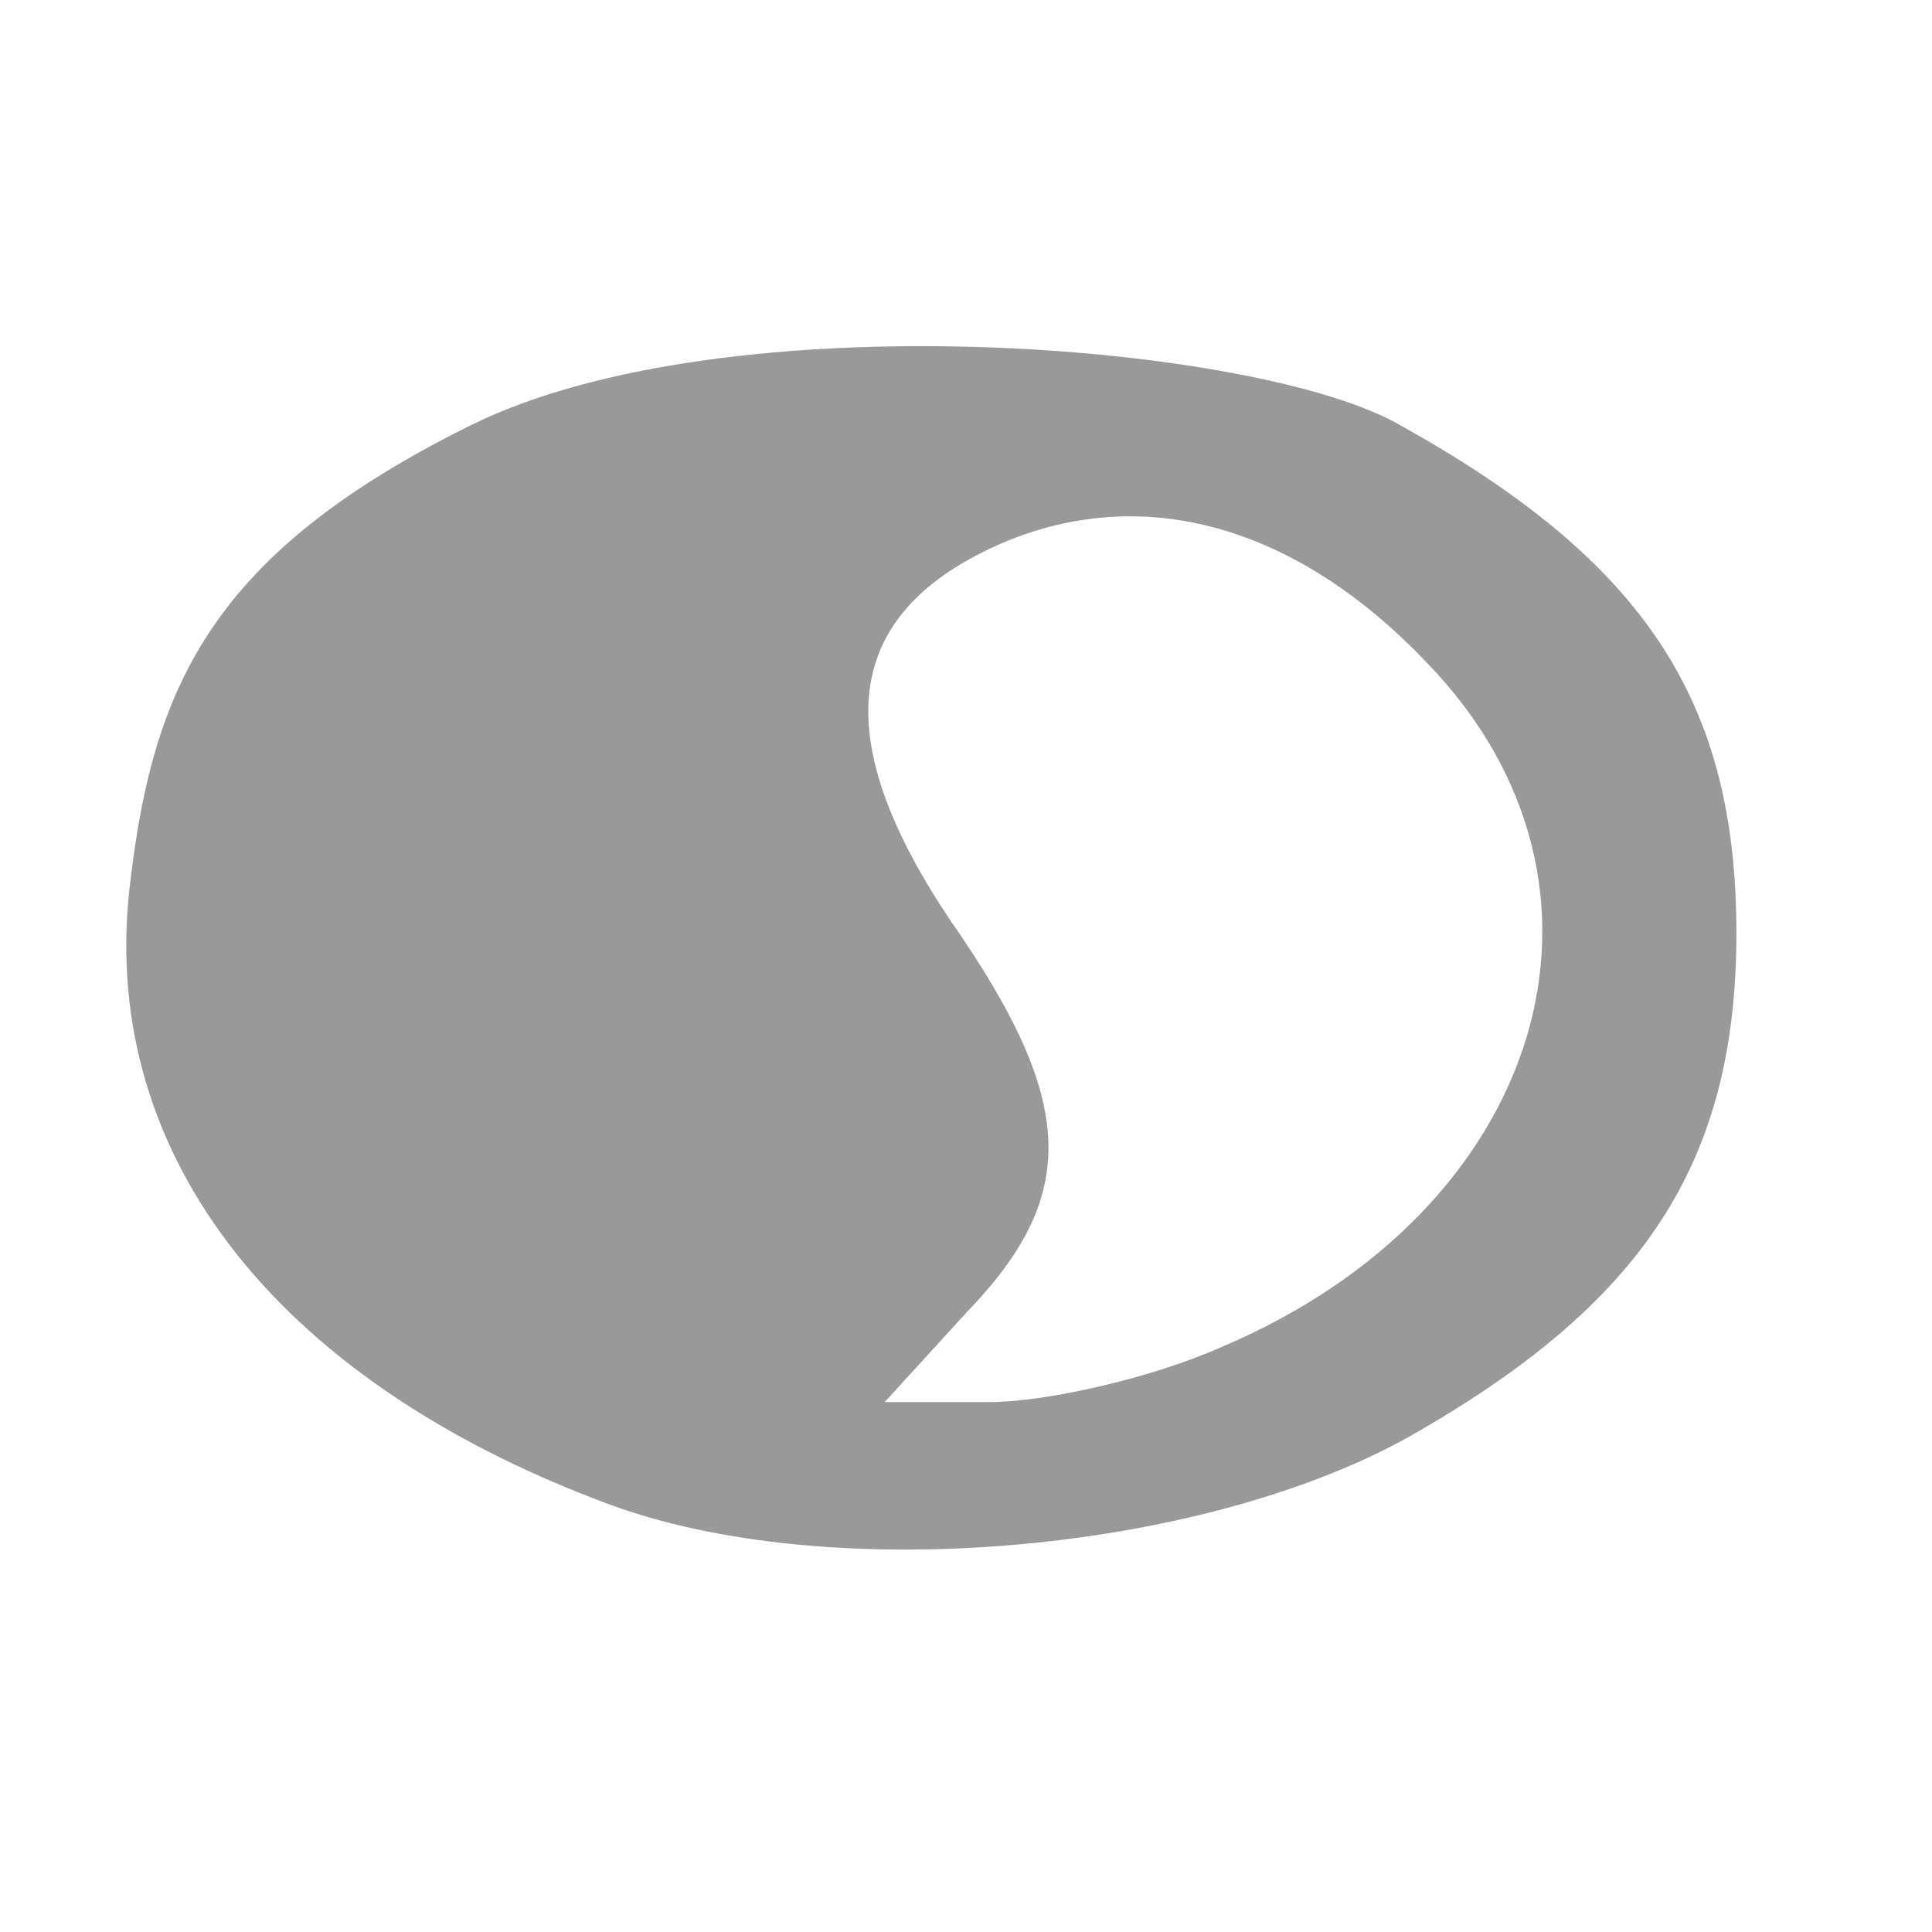 <svg width="100" height="100" viewBox="0 0 100 100" xmlns="http://www.w3.org/2000/svg" xml:space="preserve" version="1.1">
    <path fill="#999" d="m31.435,77.828c-17.391,-6.471 -26.49,-18.402 -24.67,-32.355c1.213,-10.111 4.34,-16.895 17.593,-23.457c13.253,-6.562 40.848,-4.247 48.127,0c12.74,7.078 17.391,14.357 17.391,26.288c0,11.931 -4.853,19.21 -16.986,26.086c-10.92,6.066 -30.13,7.684 -41.454,3.438zm31.748,-8.089c16.784,-7.078 21.839,-23.861 10.717,-35.388c-7.078,-7.482 -15.368,-9.504 -22.85,-5.864c-7.482,3.64 -8.089,9.909 -1.82,19.21c6.471,9.302 6.673,14.155 0.809,20.222l-4.247,4.651l5.46,0c2.831,0 8.291,-1.213 11.931,-2.831z"/>
</svg>